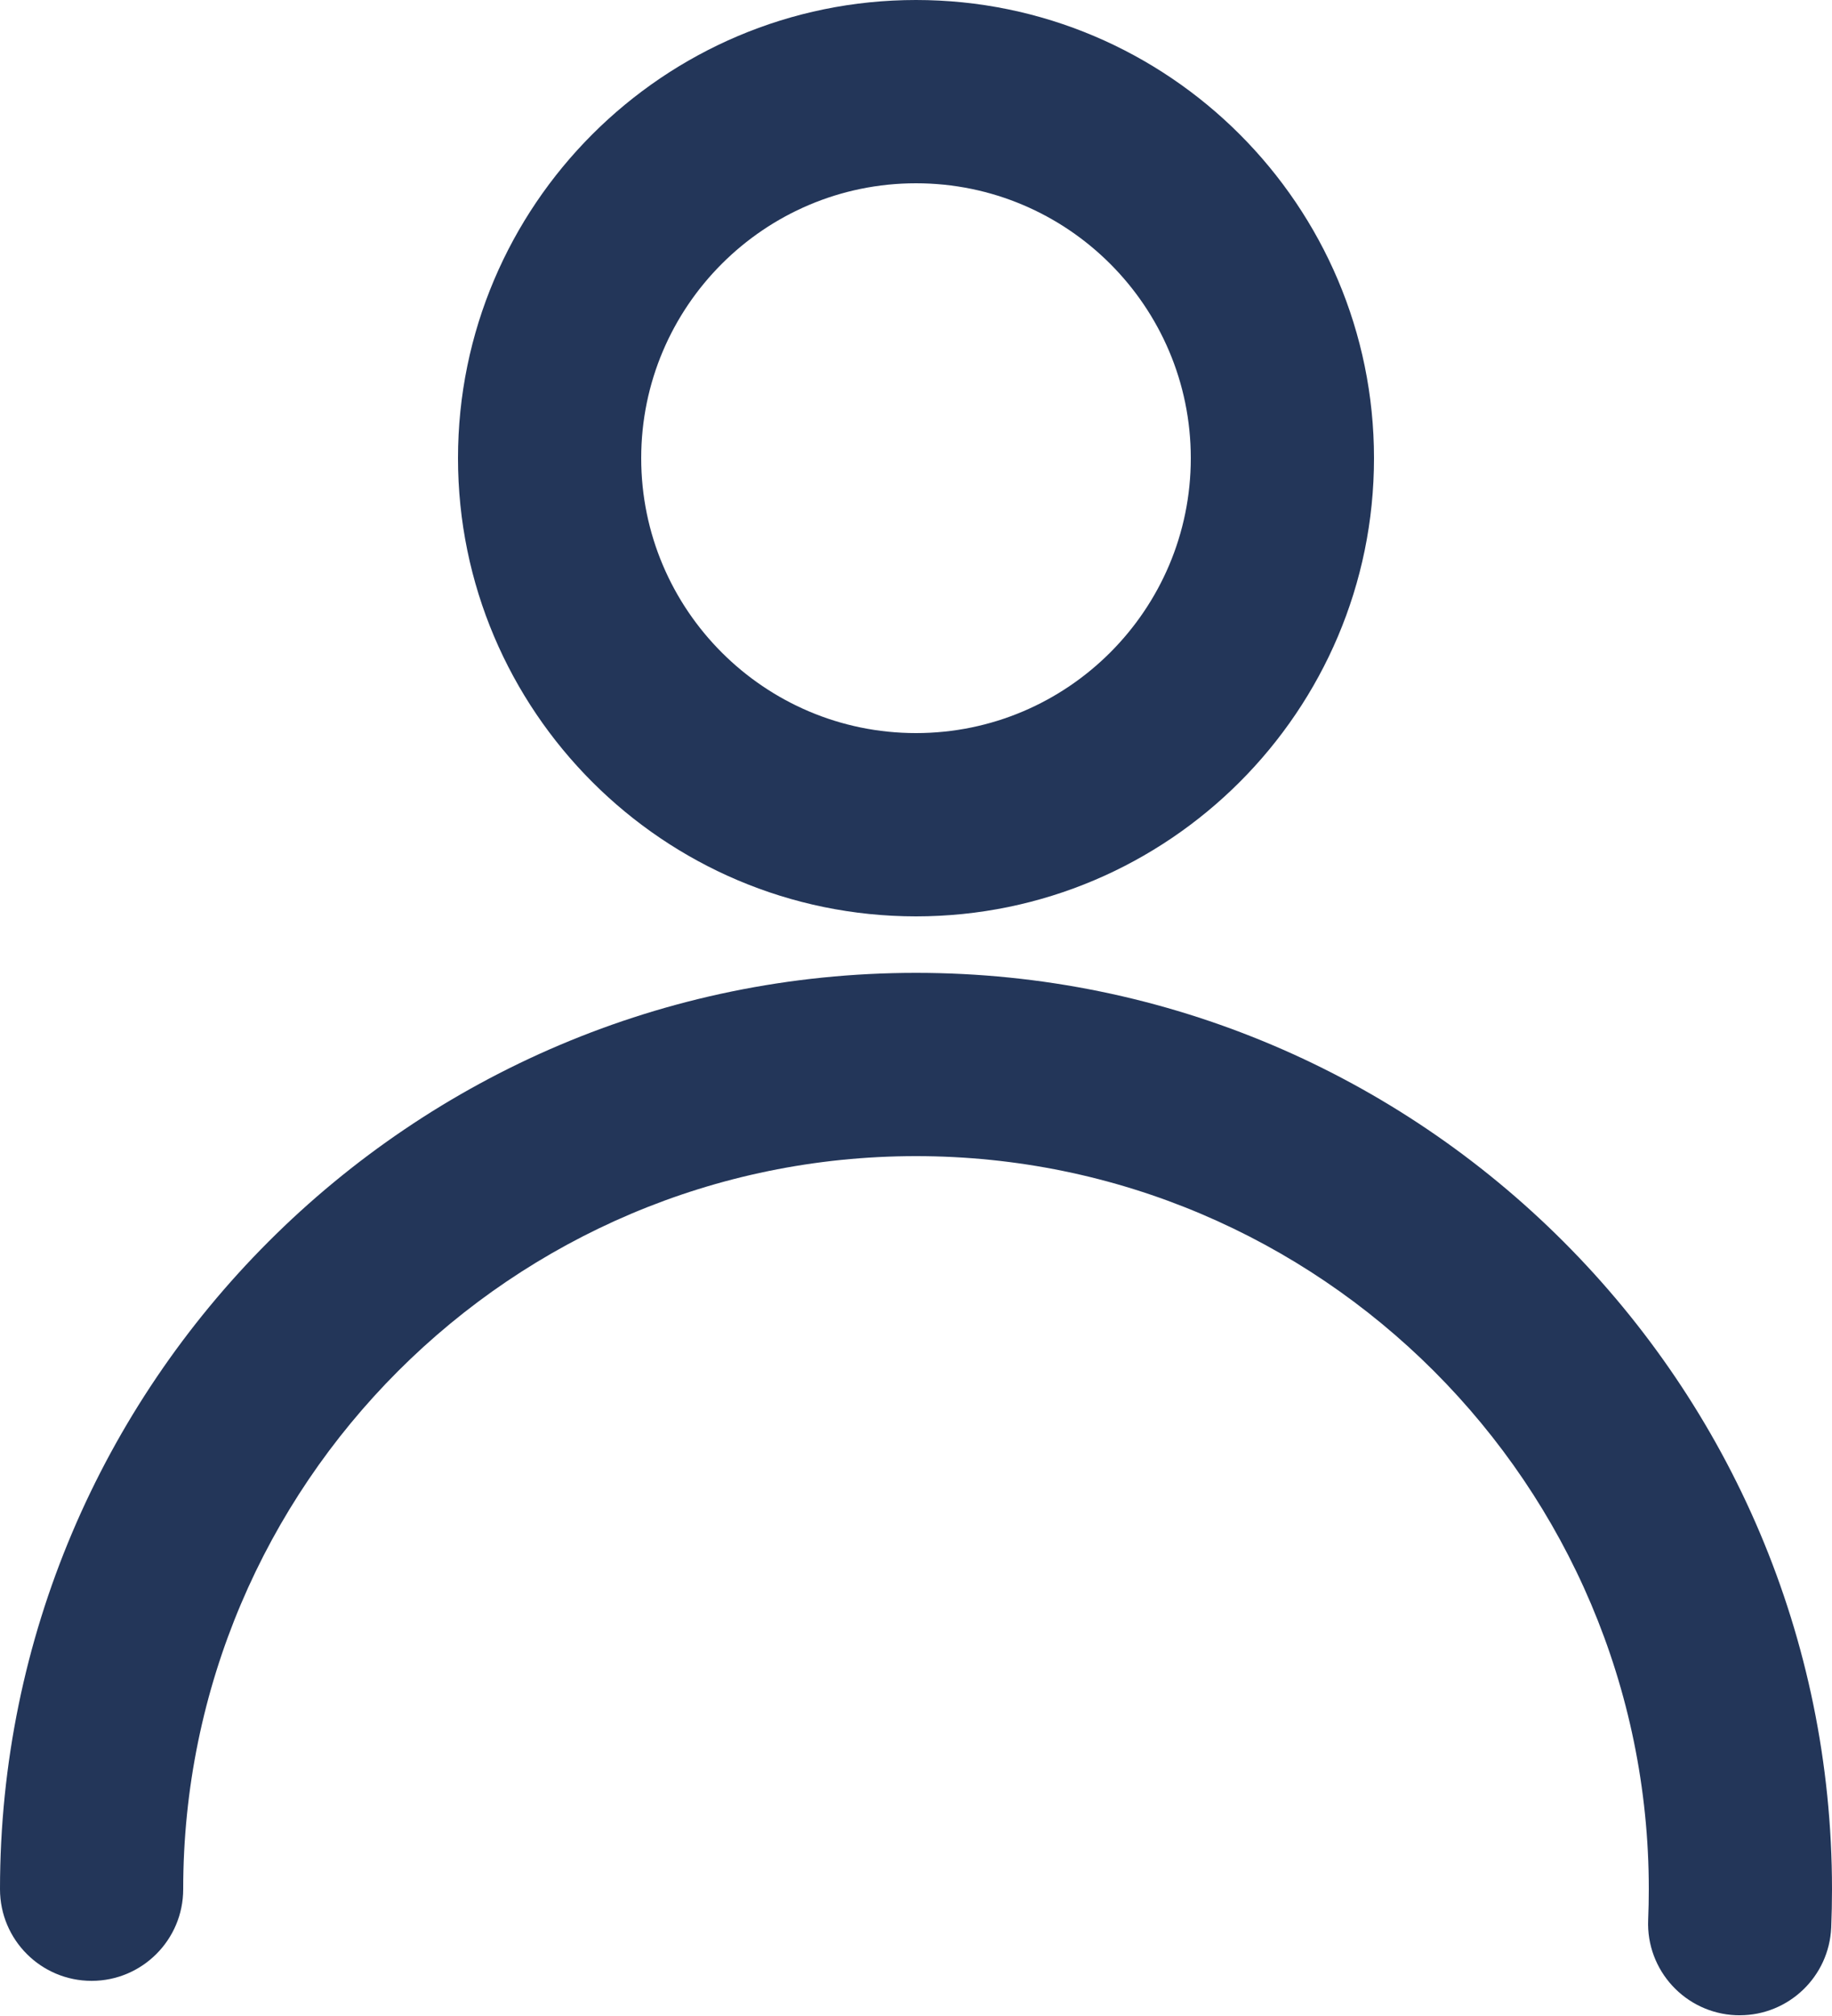 <?xml version="1.0" encoding="UTF-8"?>
<svg width="40px" height="44px" viewBox="0 0 40 44" version="1.1" xmlns="http://www.w3.org/2000/svg" xmlns:xlink="http://www.w3.org/1999/xlink">
    <!-- Generator: sketchtool 58 (101010) - https://sketch.com -->
    <title>5D050BC0-F63C-4926-A959-FA9C64A0DE9E</title>
    <desc>Created with sketchtool.</desc>
    <g id="EP-calibration" stroke="none" stroke-width="1" fill="none" fill-rule="evenodd">
        <g id="Welcome-screen-Copy-36" transform="translate(-322, -547)">
            <g id="Group-7" transform="translate(317, 544)">
                <path d="M25,7 C28.309,7 31,9.691 31,13 C31,16.309 28.309,19 25,19 C21.691,19 19,16.309 19,13 C19,9.691 21.691,7 25,7 M25,23 C30.514,23 35,18.514 35,13 C35,7.486 30.514,3 25,3 C19.486,3 15,7.486 15,13 C15,18.514 19.486,23 25,23" id="Fill-1" fill="#233659"></path>
                <path d="M25,24.233 C13.972,24.233 5,33.205 5,44.233 C5,45.337 5.896,46.233 7,46.233 C8.104,46.233 9,45.337 9,44.233 C9,35.411 16.178,28.233 25,28.233 C33.822,28.233 41,35.411 41,44.233 C41,44.457 40.995,44.68 40.986,44.901 C40.94,46.005 41.798,46.937 42.902,46.983 C42.93,46.983 42.958,46.984 42.986,46.984 C44.052,46.984 44.938,46.142 44.983,45.066 C44.994,44.79 45,44.513 45,44.233 C45,33.205 36.028,24.233 25,24.233" id="Fill-3" fill="#233659"></path>
                <polygon id="Fill-5" points="0 50 50 50 50 0 0 0"></polygon>
            </g>
        </g>
    </g>
</svg>